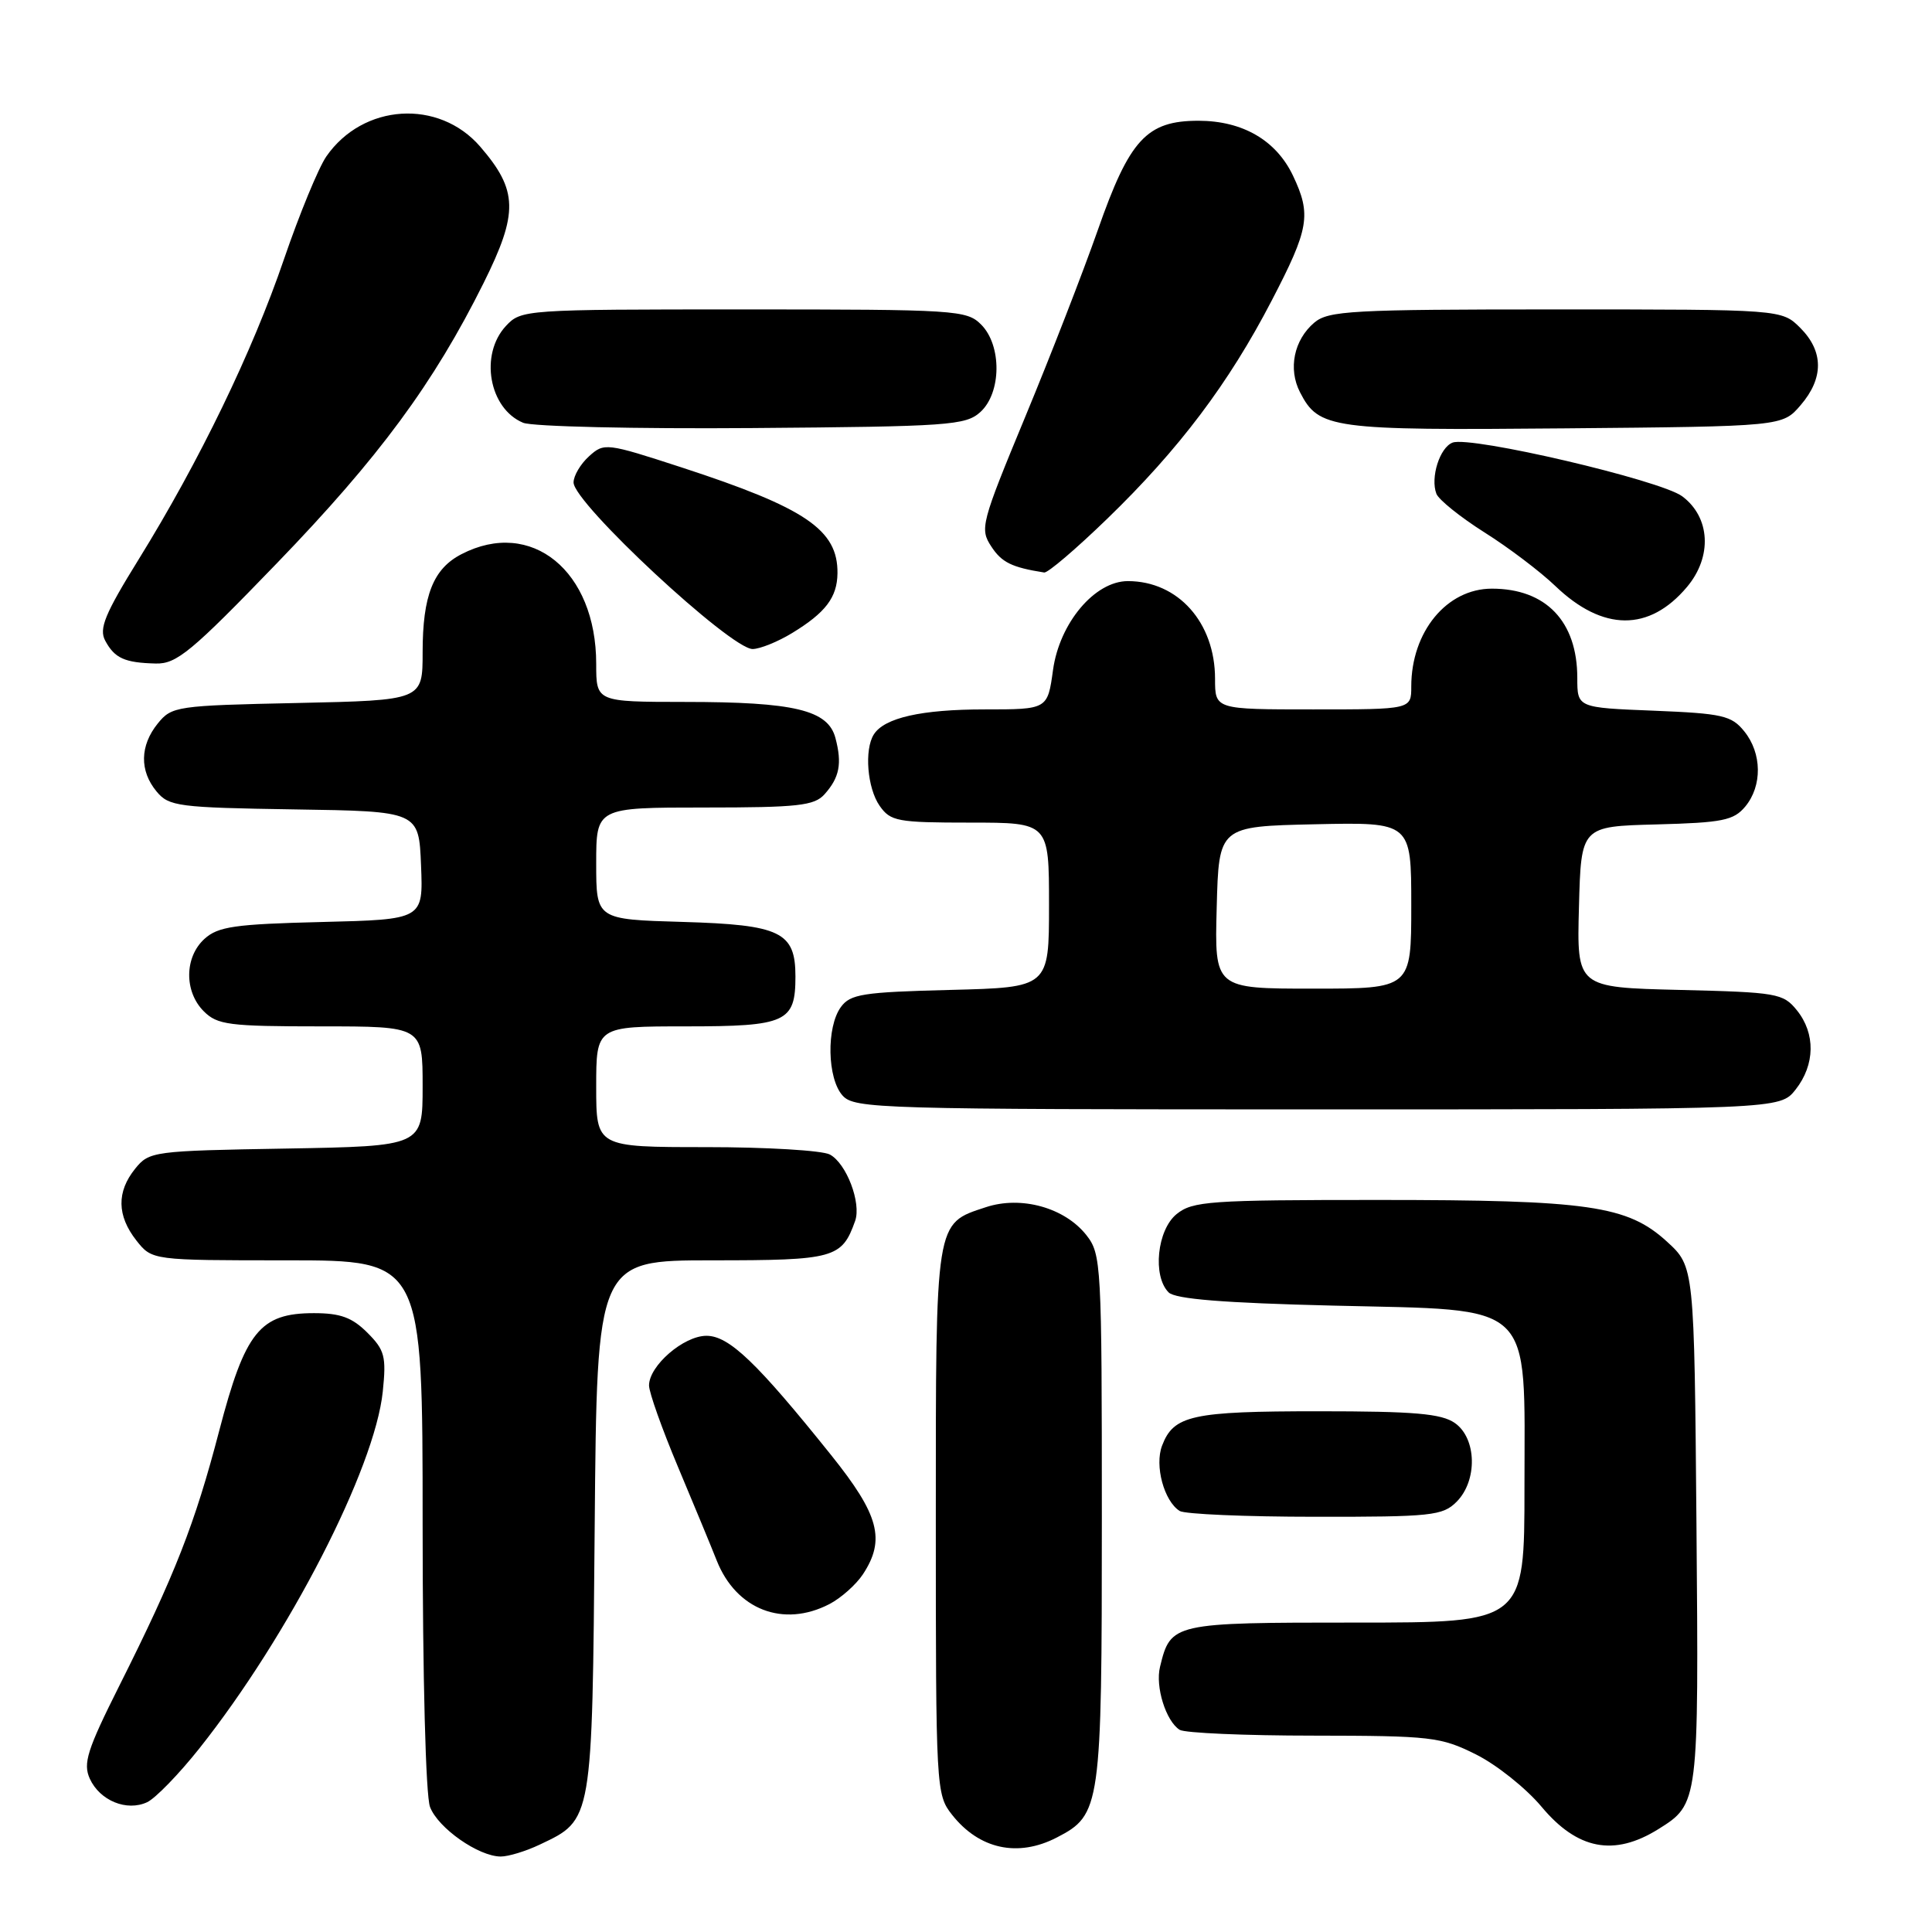 <?xml version="1.0" encoding="UTF-8" standalone="no"?>
<!DOCTYPE svg PUBLIC "-//W3C//DTD SVG 1.1//EN" "http://www.w3.org/Graphics/SVG/1.1/DTD/svg11.dtd" >
<svg xmlns="http://www.w3.org/2000/svg" xmlns:xlink="http://www.w3.org/1999/xlink" version="1.1" viewBox="0 0 256 256">
 <g >
 <path fill="currentColor"
d=" M 71.54 244.41 C 78.53 241.10 78.47 241.47 78.80 202.25 C 79.10 167.00 79.10 167.00 94.39 167.00 C 110.58 167.00 111.55 166.73 113.31 161.78 C 114.15 159.39 112.16 154.16 109.96 152.98 C 108.95 152.44 101.58 152.00 93.57 152.00 C 79.00 152.00 79.00 152.00 79.00 144.00 C 79.00 136.00 79.00 136.00 90.88 136.00 C 104.19 136.00 105.40 135.45 105.40 129.39 C 105.40 123.49 103.45 122.54 90.47 122.16 C 79.00 121.83 79.00 121.83 79.00 114.41 C 79.00 107.00 79.00 107.00 93.35 107.00 C 105.74 107.00 107.90 106.76 109.25 105.25 C 111.24 103.03 111.60 101.19 110.70 97.79 C 109.72 94.08 105.28 93.01 90.75 93.01 C 79.00 93.00 79.00 93.00 79.00 87.97 C 79.00 75.64 70.40 68.64 61.15 73.43 C 57.40 75.36 56.00 78.91 56.00 86.44 C 56.00 92.79 56.00 92.79 39.41 93.15 C 23.39 93.49 22.76 93.58 20.91 95.86 C 18.53 98.80 18.47 102.14 20.75 104.88 C 22.38 106.85 23.61 107.01 39.00 107.25 C 55.50 107.50 55.50 107.50 55.79 114.67 C 56.08 121.84 56.08 121.84 42.64 122.17 C 31.12 122.45 28.90 122.77 27.10 124.40 C 24.43 126.82 24.39 131.39 27.00 134.00 C 28.80 135.80 30.33 136.00 42.50 136.00 C 56.00 136.00 56.00 136.00 56.00 143.94 C 56.00 151.87 56.00 151.87 37.91 152.19 C 20.28 152.49 19.77 152.56 17.91 154.86 C 15.44 157.92 15.49 161.08 18.07 164.37 C 20.15 167.00 20.15 167.00 38.07 167.00 C 56.00 167.00 56.00 167.00 56.00 201.93 C 56.00 222.21 56.41 237.95 56.98 239.43 C 58.04 242.23 63.41 245.99 66.35 246.00 C 67.37 246.00 69.70 245.29 71.54 244.41 Z  M 140.03 243.48 C 145.86 240.47 146.00 239.51 146.00 201.18 C 146.00 167.48 145.93 166.18 143.95 163.66 C 141.08 160.02 135.31 158.41 130.63 159.96 C 123.88 162.18 124.00 161.44 124.00 201.59 C 124.00 236.99 124.04 237.79 126.14 240.45 C 129.74 245.03 134.87 246.15 140.03 243.48 Z  M 219.74 242.37 C 225.09 239.03 225.10 238.95 224.79 202.04 C 224.50 167.84 224.50 167.84 220.89 164.53 C 215.65 159.74 210.55 159.00 182.56 159.00 C 160.27 159.00 158.03 159.16 155.91 160.87 C 153.32 162.97 152.69 169.09 154.85 171.25 C 155.73 172.13 162.11 172.65 176.64 173.00 C 203.64 173.66 202.00 172.10 202.00 197.06 C 202.00 215.00 202.00 215.00 179.65 215.00 C 155.37 215.00 155.12 215.05 153.71 220.86 C 153.06 223.49 154.49 228.06 156.31 229.21 C 156.97 229.63 164.95 229.98 174.05 229.98 C 189.64 230.00 190.90 230.14 195.57 232.47 C 198.30 233.83 202.21 236.95 204.26 239.40 C 209.02 245.10 213.87 246.03 219.74 242.37 Z  M 26.41 231.68 C 38.27 216.75 49.67 194.57 50.72 184.39 C 51.20 179.73 50.98 178.89 48.68 176.59 C 46.66 174.57 45.10 174.00 41.60 174.00 C 34.44 174.00 32.48 176.44 29.04 189.61 C 25.83 201.92 23.17 208.71 15.79 223.41 C 11.55 231.87 10.98 233.66 11.90 235.69 C 13.23 238.60 16.80 240.06 19.50 238.80 C 20.60 238.28 23.71 235.08 26.41 231.68 Z  M 109.90 212.55 C 111.44 211.75 113.44 209.97 114.35 208.59 C 117.36 204.00 116.48 200.73 110.14 192.82 C 100.28 180.52 96.60 177.00 93.61 177.00 C 90.59 177.00 86.00 180.97 86.00 183.58 C 86.00 184.50 87.73 189.36 89.84 194.38 C 91.95 199.40 94.26 204.98 94.97 206.78 C 97.55 213.29 103.80 215.71 109.90 212.55 Z  M 193.00 199.00 C 195.80 196.20 195.68 190.59 192.78 188.56 C 190.99 187.31 187.43 187.00 174.71 187.00 C 157.93 187.00 155.51 187.53 153.98 191.56 C 152.97 194.20 154.24 198.90 156.31 200.21 C 156.97 200.63 165.04 200.98 174.25 200.98 C 189.68 201.00 191.16 200.84 193.00 199.00 Z  M 237.93 144.37 C 240.52 141.07 240.58 136.94 238.09 133.86 C 236.28 131.62 235.47 131.48 222.56 131.17 C 208.93 130.84 208.93 130.84 209.22 120.17 C 209.50 109.50 209.50 109.50 219.50 109.24 C 228.25 109.01 229.72 108.71 231.25 106.88 C 233.53 104.14 233.48 99.81 231.12 96.90 C 229.43 94.81 228.24 94.54 219.12 94.17 C 209.00 93.77 209.00 93.77 209.00 89.83 C 209.00 82.34 204.85 78.00 197.68 78.00 C 191.70 78.00 187.00 83.71 187.00 90.97 C 187.00 94.00 187.00 94.00 174.00 94.00 C 161.00 94.00 161.00 94.00 161.00 89.95 C 161.00 82.49 156.10 77.00 149.45 77.00 C 145.06 77.00 140.39 82.55 139.53 88.78 C 138.81 94.00 138.81 94.00 130.47 94.00 C 122.09 94.00 117.19 95.11 115.79 97.31 C 114.50 99.33 114.92 104.44 116.56 106.78 C 118.00 108.83 118.90 109.00 128.56 109.00 C 139.00 109.00 139.00 109.00 139.00 119.92 C 139.00 130.84 139.00 130.84 125.92 131.17 C 114.34 131.46 112.67 131.72 111.42 133.44 C 109.48 136.10 109.61 142.92 111.65 145.17 C 113.22 146.91 116.49 147.00 174.58 147.00 C 235.85 147.00 235.85 147.00 237.93 144.37 Z  M 36.68 74.64 C 50.23 60.61 57.46 50.80 64.08 37.50 C 68.71 28.19 68.64 25.23 63.63 19.43 C 58.14 13.08 48.10 13.72 43.24 20.73 C 42.19 22.26 39.67 28.38 37.63 34.34 C 33.44 46.62 26.42 61.11 18.38 74.11 C 13.89 81.36 13.09 83.31 13.94 84.89 C 15.19 87.22 16.51 87.82 20.64 87.92 C 23.40 87.99 25.35 86.38 36.68 74.64 Z  M 104.98 83.87 C 109.39 81.18 110.93 79.16 110.97 75.97 C 111.04 70.20 106.76 67.30 90.30 61.93 C 80.32 58.68 80.05 58.65 78.05 60.46 C 76.92 61.48 76.00 63.04 76.00 63.93 C 76.00 66.66 96.80 86.00 99.73 86.00 C 100.70 85.99 103.07 85.04 104.98 83.87 Z  M 223.54 77.77 C 226.91 73.76 226.63 68.54 222.90 65.76 C 220.01 63.62 194.86 57.73 192.47 58.65 C 190.77 59.30 189.51 63.29 190.33 65.43 C 190.64 66.22 193.50 68.52 196.69 70.54 C 199.89 72.55 204.11 75.75 206.09 77.65 C 212.38 83.68 218.53 83.73 223.54 77.77 Z  M 146.70 68.75 C 156.23 59.53 162.82 50.79 168.50 39.84 C 173.47 30.29 173.78 28.45 171.33 23.28 C 169.10 18.59 164.66 16.01 158.81 16.00 C 151.94 16.00 149.67 18.46 145.46 30.50 C 143.53 36.00 139.21 47.13 135.85 55.23 C 130.00 69.35 129.81 70.07 131.35 72.41 C 132.73 74.53 134.07 75.18 138.36 75.86 C 138.83 75.94 142.58 72.74 146.70 68.75 Z  M 129.90 54.60 C 132.71 52.05 132.76 45.76 130.00 43.00 C 128.09 41.09 126.67 41.00 98.54 41.00 C 69.52 41.00 69.05 41.03 67.04 43.19 C 63.52 46.97 64.79 54.14 69.32 56.02 C 70.52 56.52 84.17 56.84 99.65 56.72 C 125.75 56.52 127.95 56.36 129.90 54.60 Z  M 238.59 53.69 C 241.67 50.11 241.65 46.56 238.55 43.45 C 236.09 41.00 236.09 41.00 206.16 41.00 C 179.10 41.00 176.02 41.17 174.15 42.75 C 171.45 45.04 170.66 48.88 172.26 51.98 C 174.75 56.82 176.37 57.04 207.34 56.76 C 236.18 56.50 236.18 56.50 238.59 53.69 Z  M 161.22 120.25 C 161.50 109.50 161.50 109.50 174.25 109.22 C 187.00 108.94 187.00 108.94 187.00 119.97 C 187.00 131.00 187.00 131.00 173.97 131.00 C 160.93 131.00 160.93 131.00 161.22 120.25 Z "/>
</g>
</svg>